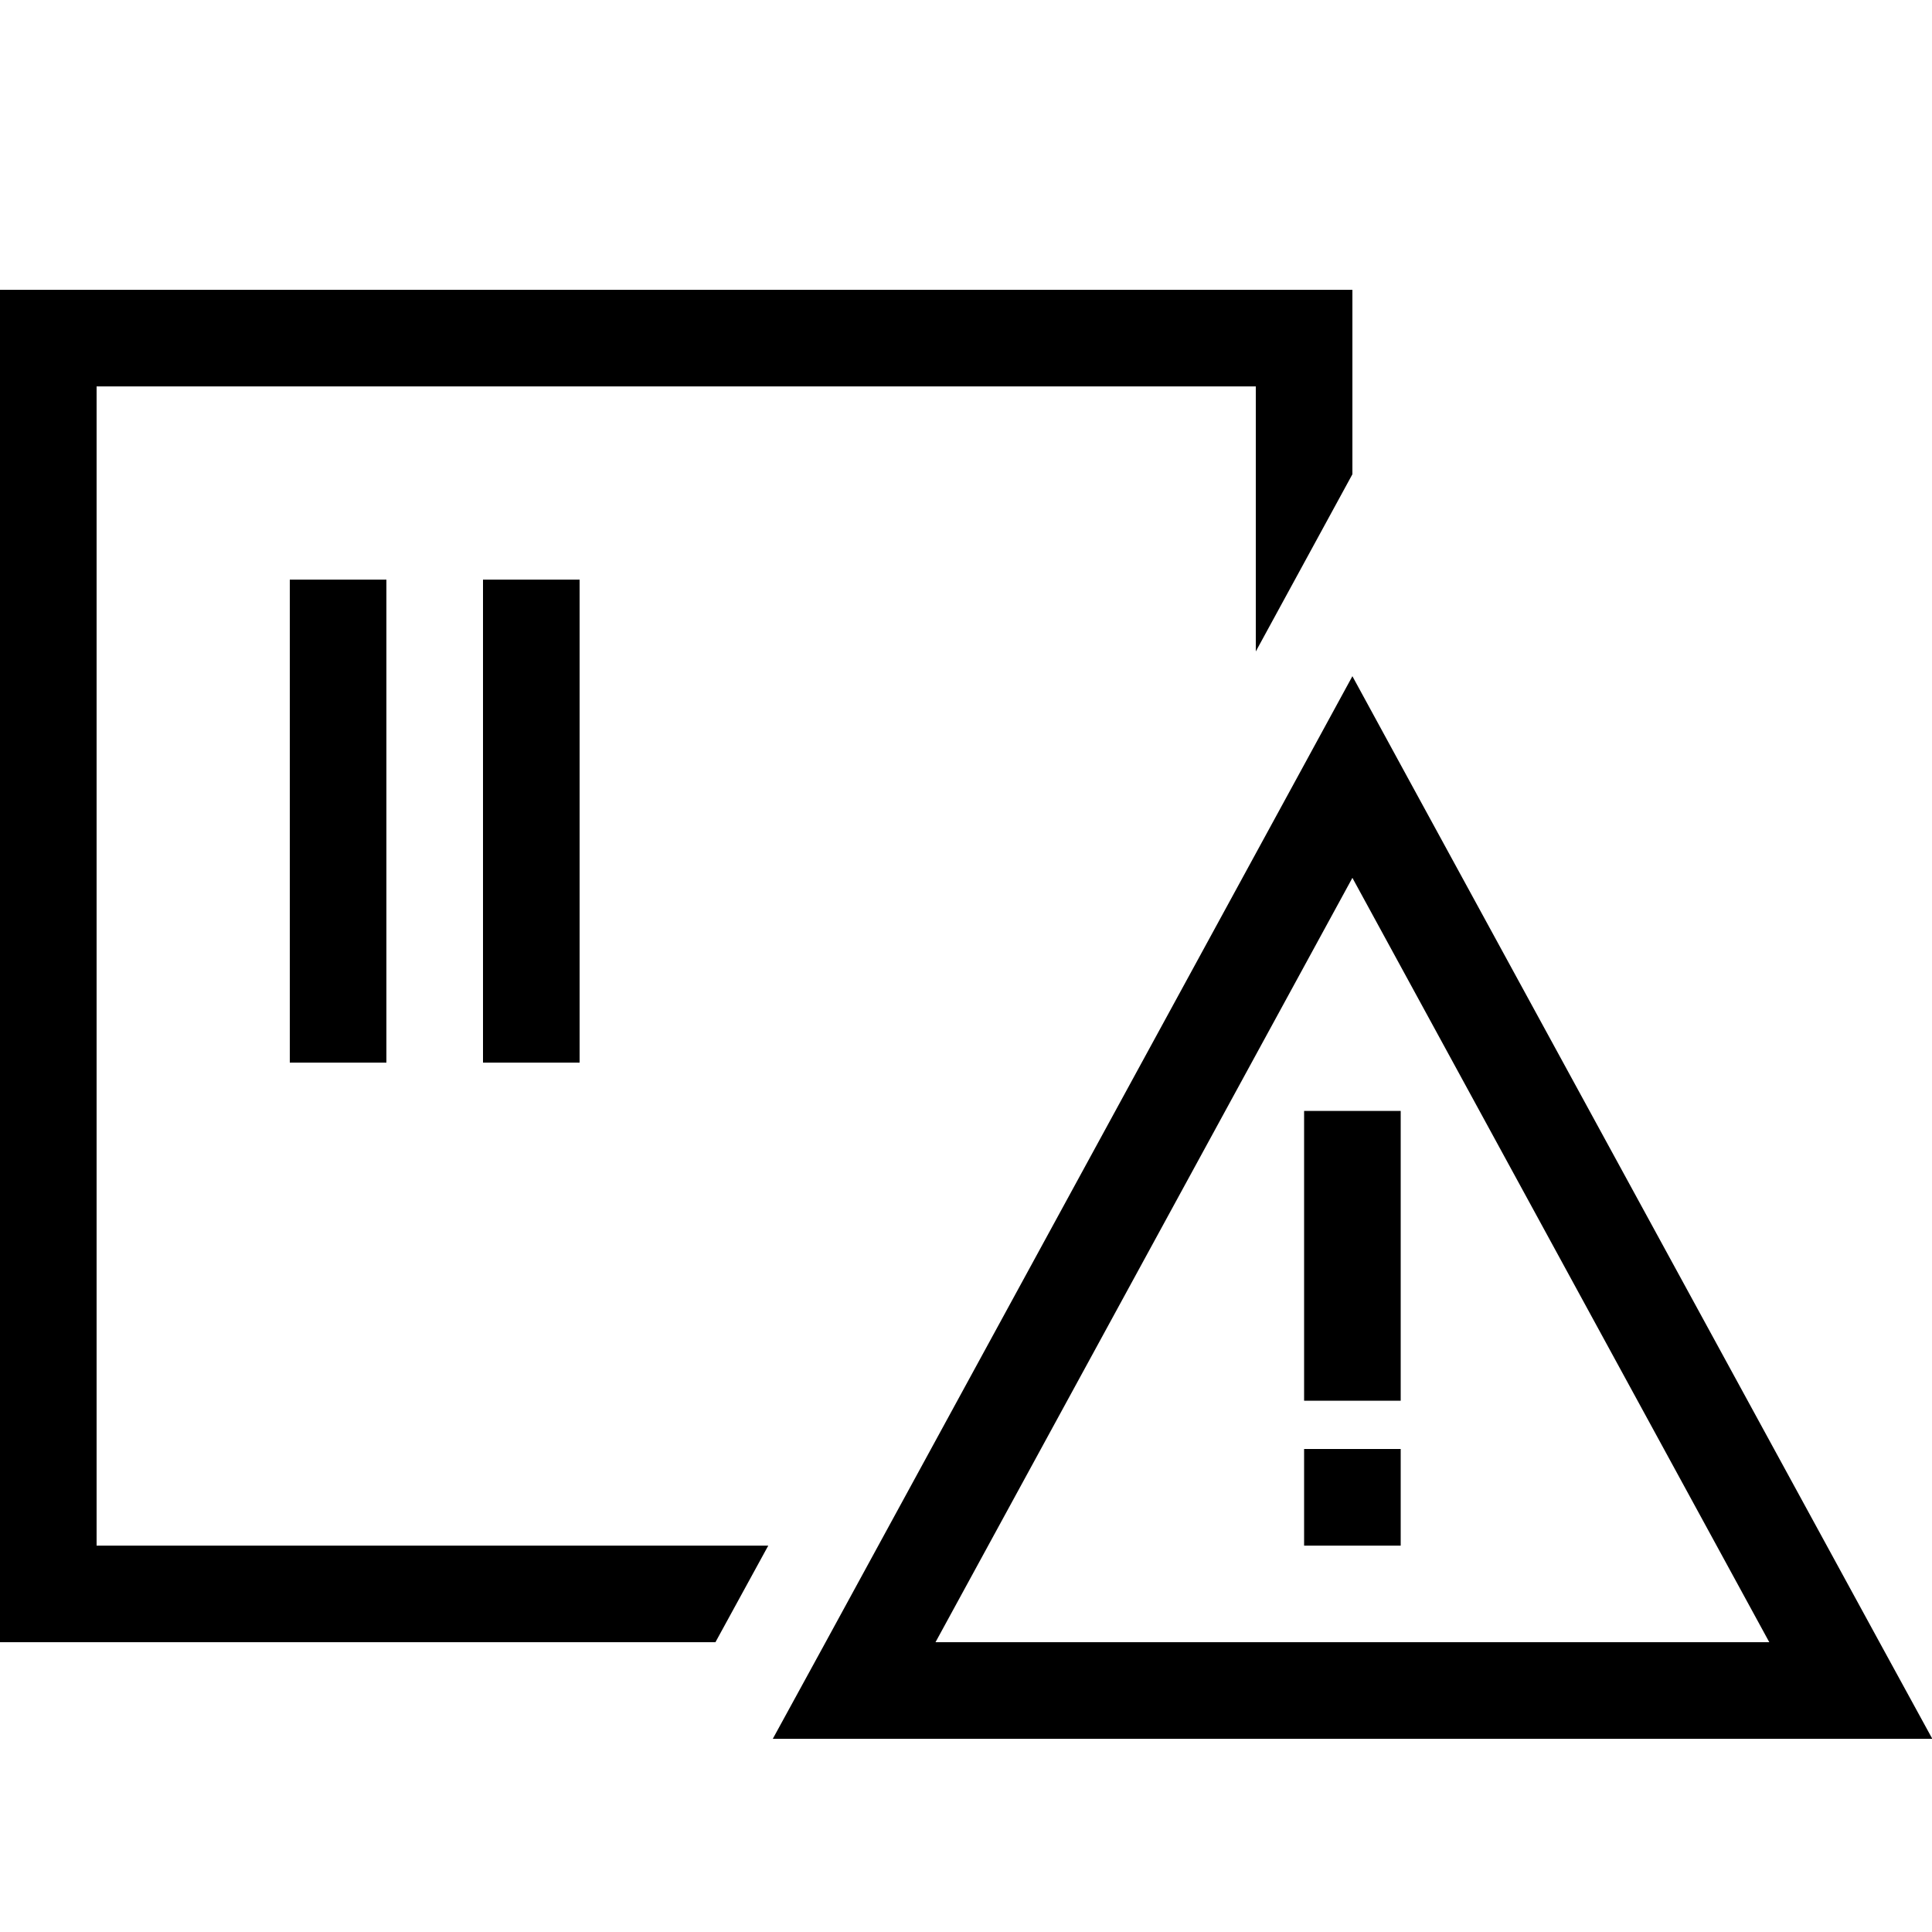 <svg xmlns="http://www.w3.org/2000/svg" width="24" height="24" viewBox="0 0 640 512">
    <path d="M32 64l384 0 0 87.8 32-58.7L448 64l0-32-32 0L32 32 0 32 0 64 0 448l0 32 32 0 205 0 17.5-32L32 448 32 64zm96 80l0-16-32 0 0 16 0 128 0 16 32 0 0-16 0-128zm64 0l0-16-32 0 0 16 0 128 0 16 32 0 0-16 0-128zm64 368l36.5 0 311.1 0 36.5 0-17.5-32L466.2 193.4 448 160l-18.2 33.4L273.5 480 256 512zm330.1-32l-276.2 0L448 226.8 586.1 480zM464 320l0-16-32 0 0 16 0 64 0 16 32 0 0-16 0-64zm-32 96l0 32 32 0 0-32-32 0z"/>
</svg>